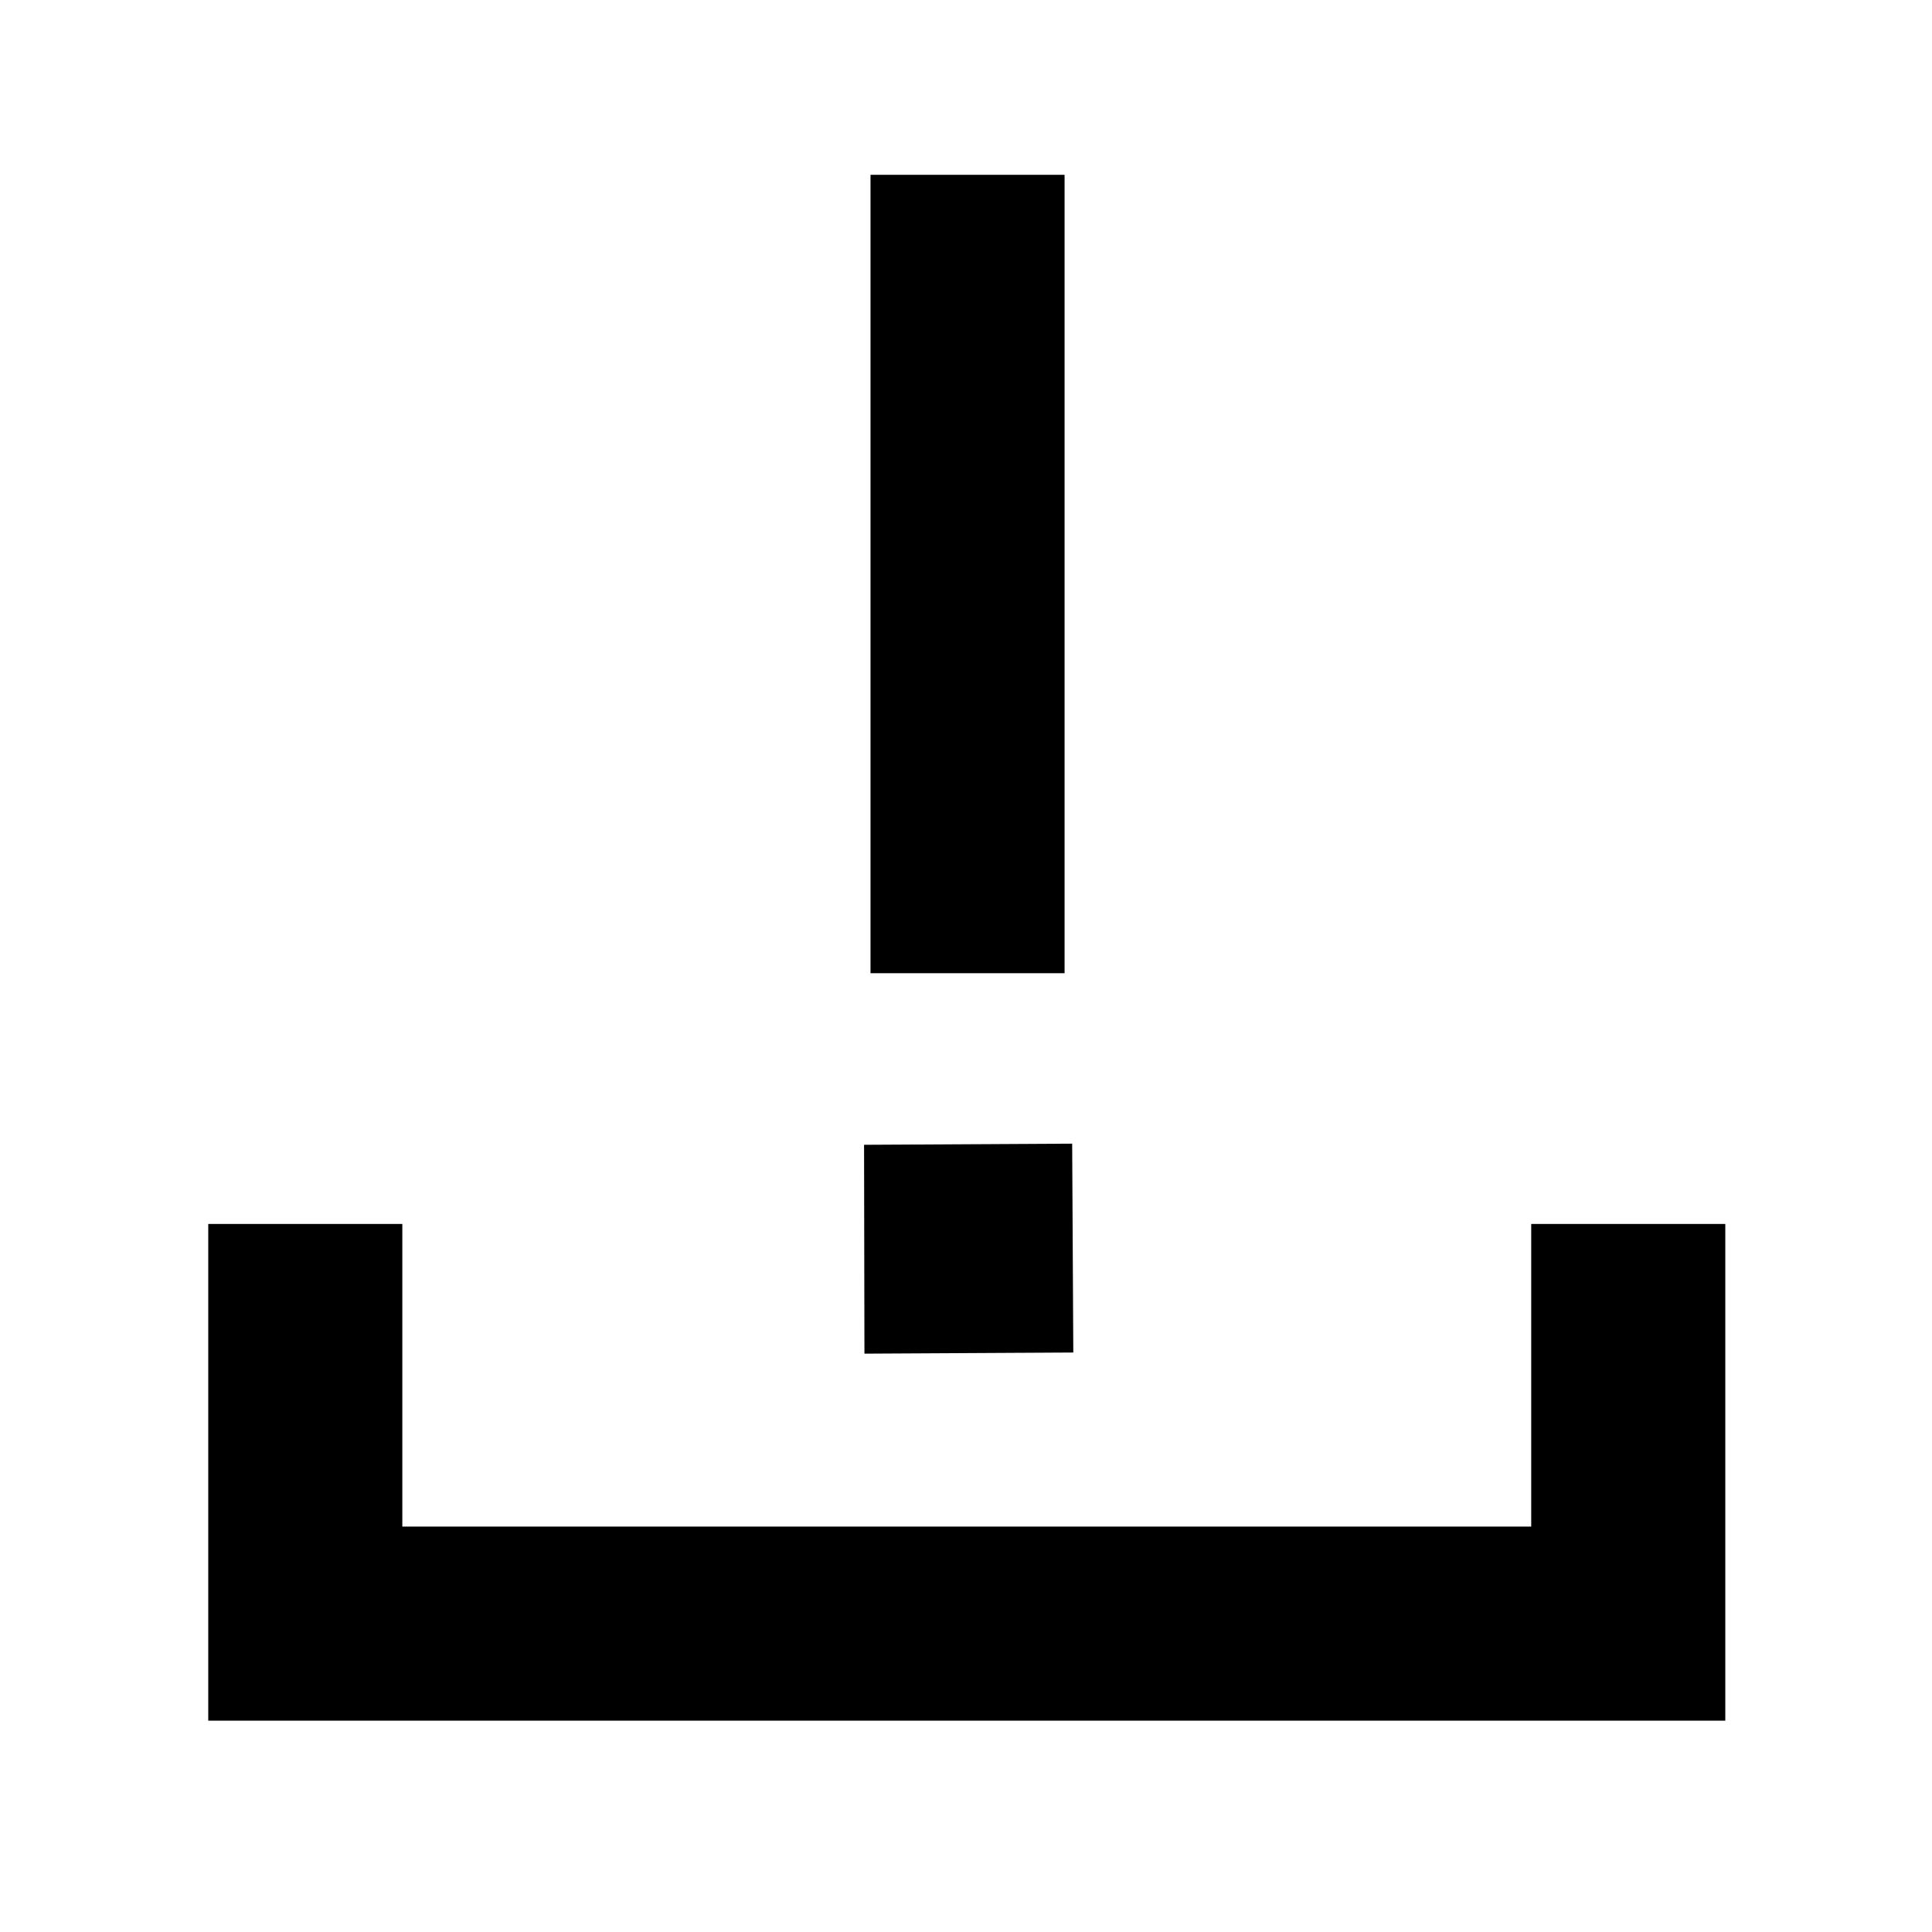 <svg xmlns="http://www.w3.org/2000/svg" height="40" viewBox="0 -960 960 960" width="40"><path d="M103.478-105.014v-246.799h96.435v150.364h560.942v-150.364h96.435v246.799H103.478ZM432.551-476.42v-396.725h96.434v396.725h-96.434Zm-3.015 189.043-.188-103.782 103.406-.566.565 103.783-103.783.565Z"/></svg>